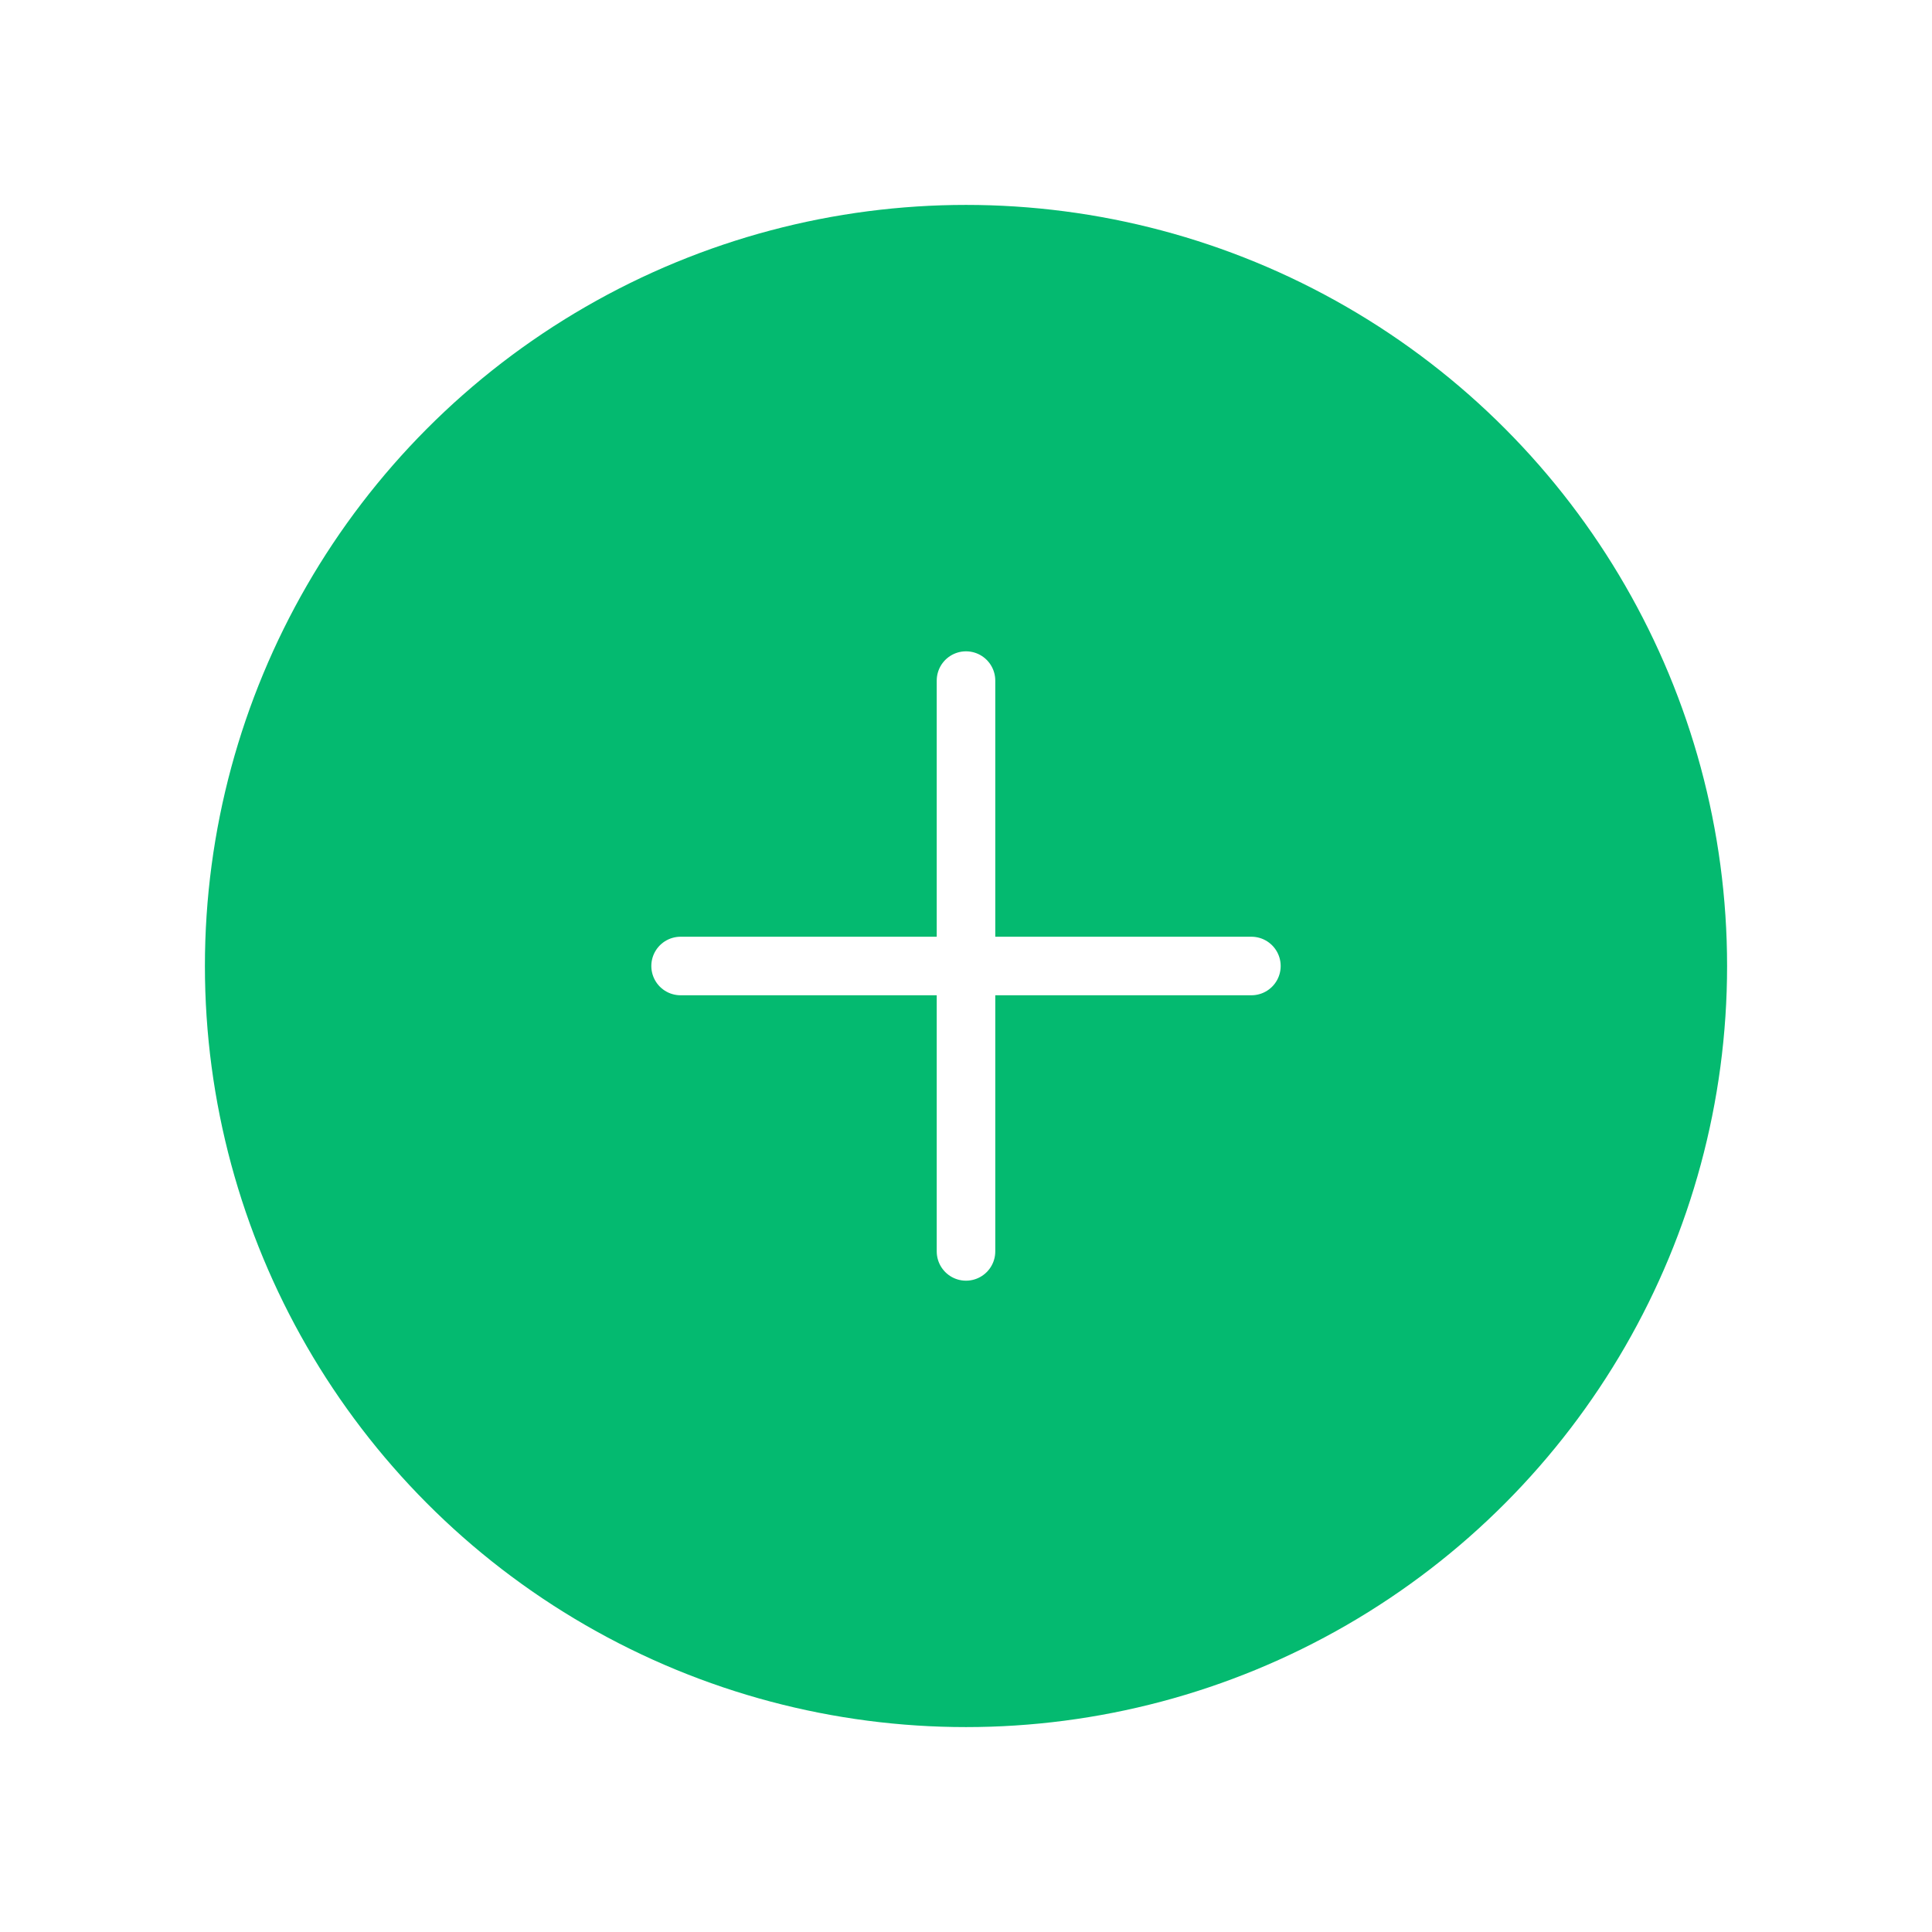 <svg width="66" height="66" viewBox="0 0 66 66" fill="none" xmlns="http://www.w3.org/2000/svg">
<g filter="url(#filter0_d_61_214)">
<circle cx="33" cy="33" r="26" fill="#04BA70"/>
<path d="M23.25 33H42.75" stroke="white" stroke-width="2" stroke-linecap="round" stroke-linejoin="round"/>
<path d="M33 23.25L33 42.75" stroke="white" stroke-width="2" stroke-linecap="round" stroke-linejoin="round"/>
</g>
<defs>
<filter id="filter0_d_61_214" x="0" y="0" width="66" height="66" filterUnits="userSpaceOnUse" color-interpolation-filters="sRGB">
<feFlood flood-opacity="0" result="BackgroundImageFix"/>
<feColorMatrix in="SourceAlpha" type="matrix" values="0 0 0 0 0 0 0 0 0 0 0 0 0 0 0 0 0 0 127 0" result="hardAlpha"/>
<feOffset/>
<feGaussianBlur stdDeviation="3.5"/>
<feComposite in2="hardAlpha" operator="out"/>
<feColorMatrix type="matrix" values="0 0 0 0 0 0 0 0 0 0 0 0 0 0 0 0 0 0 0.15 0"/>
<feBlend mode="normal" in2="BackgroundImageFix" result="effect1_dropShadow_61_214"/>
<feBlend mode="normal" in="SourceGraphic" in2="effect1_dropShadow_61_214" result="shape"/>
</filter>
</defs>
</svg>
